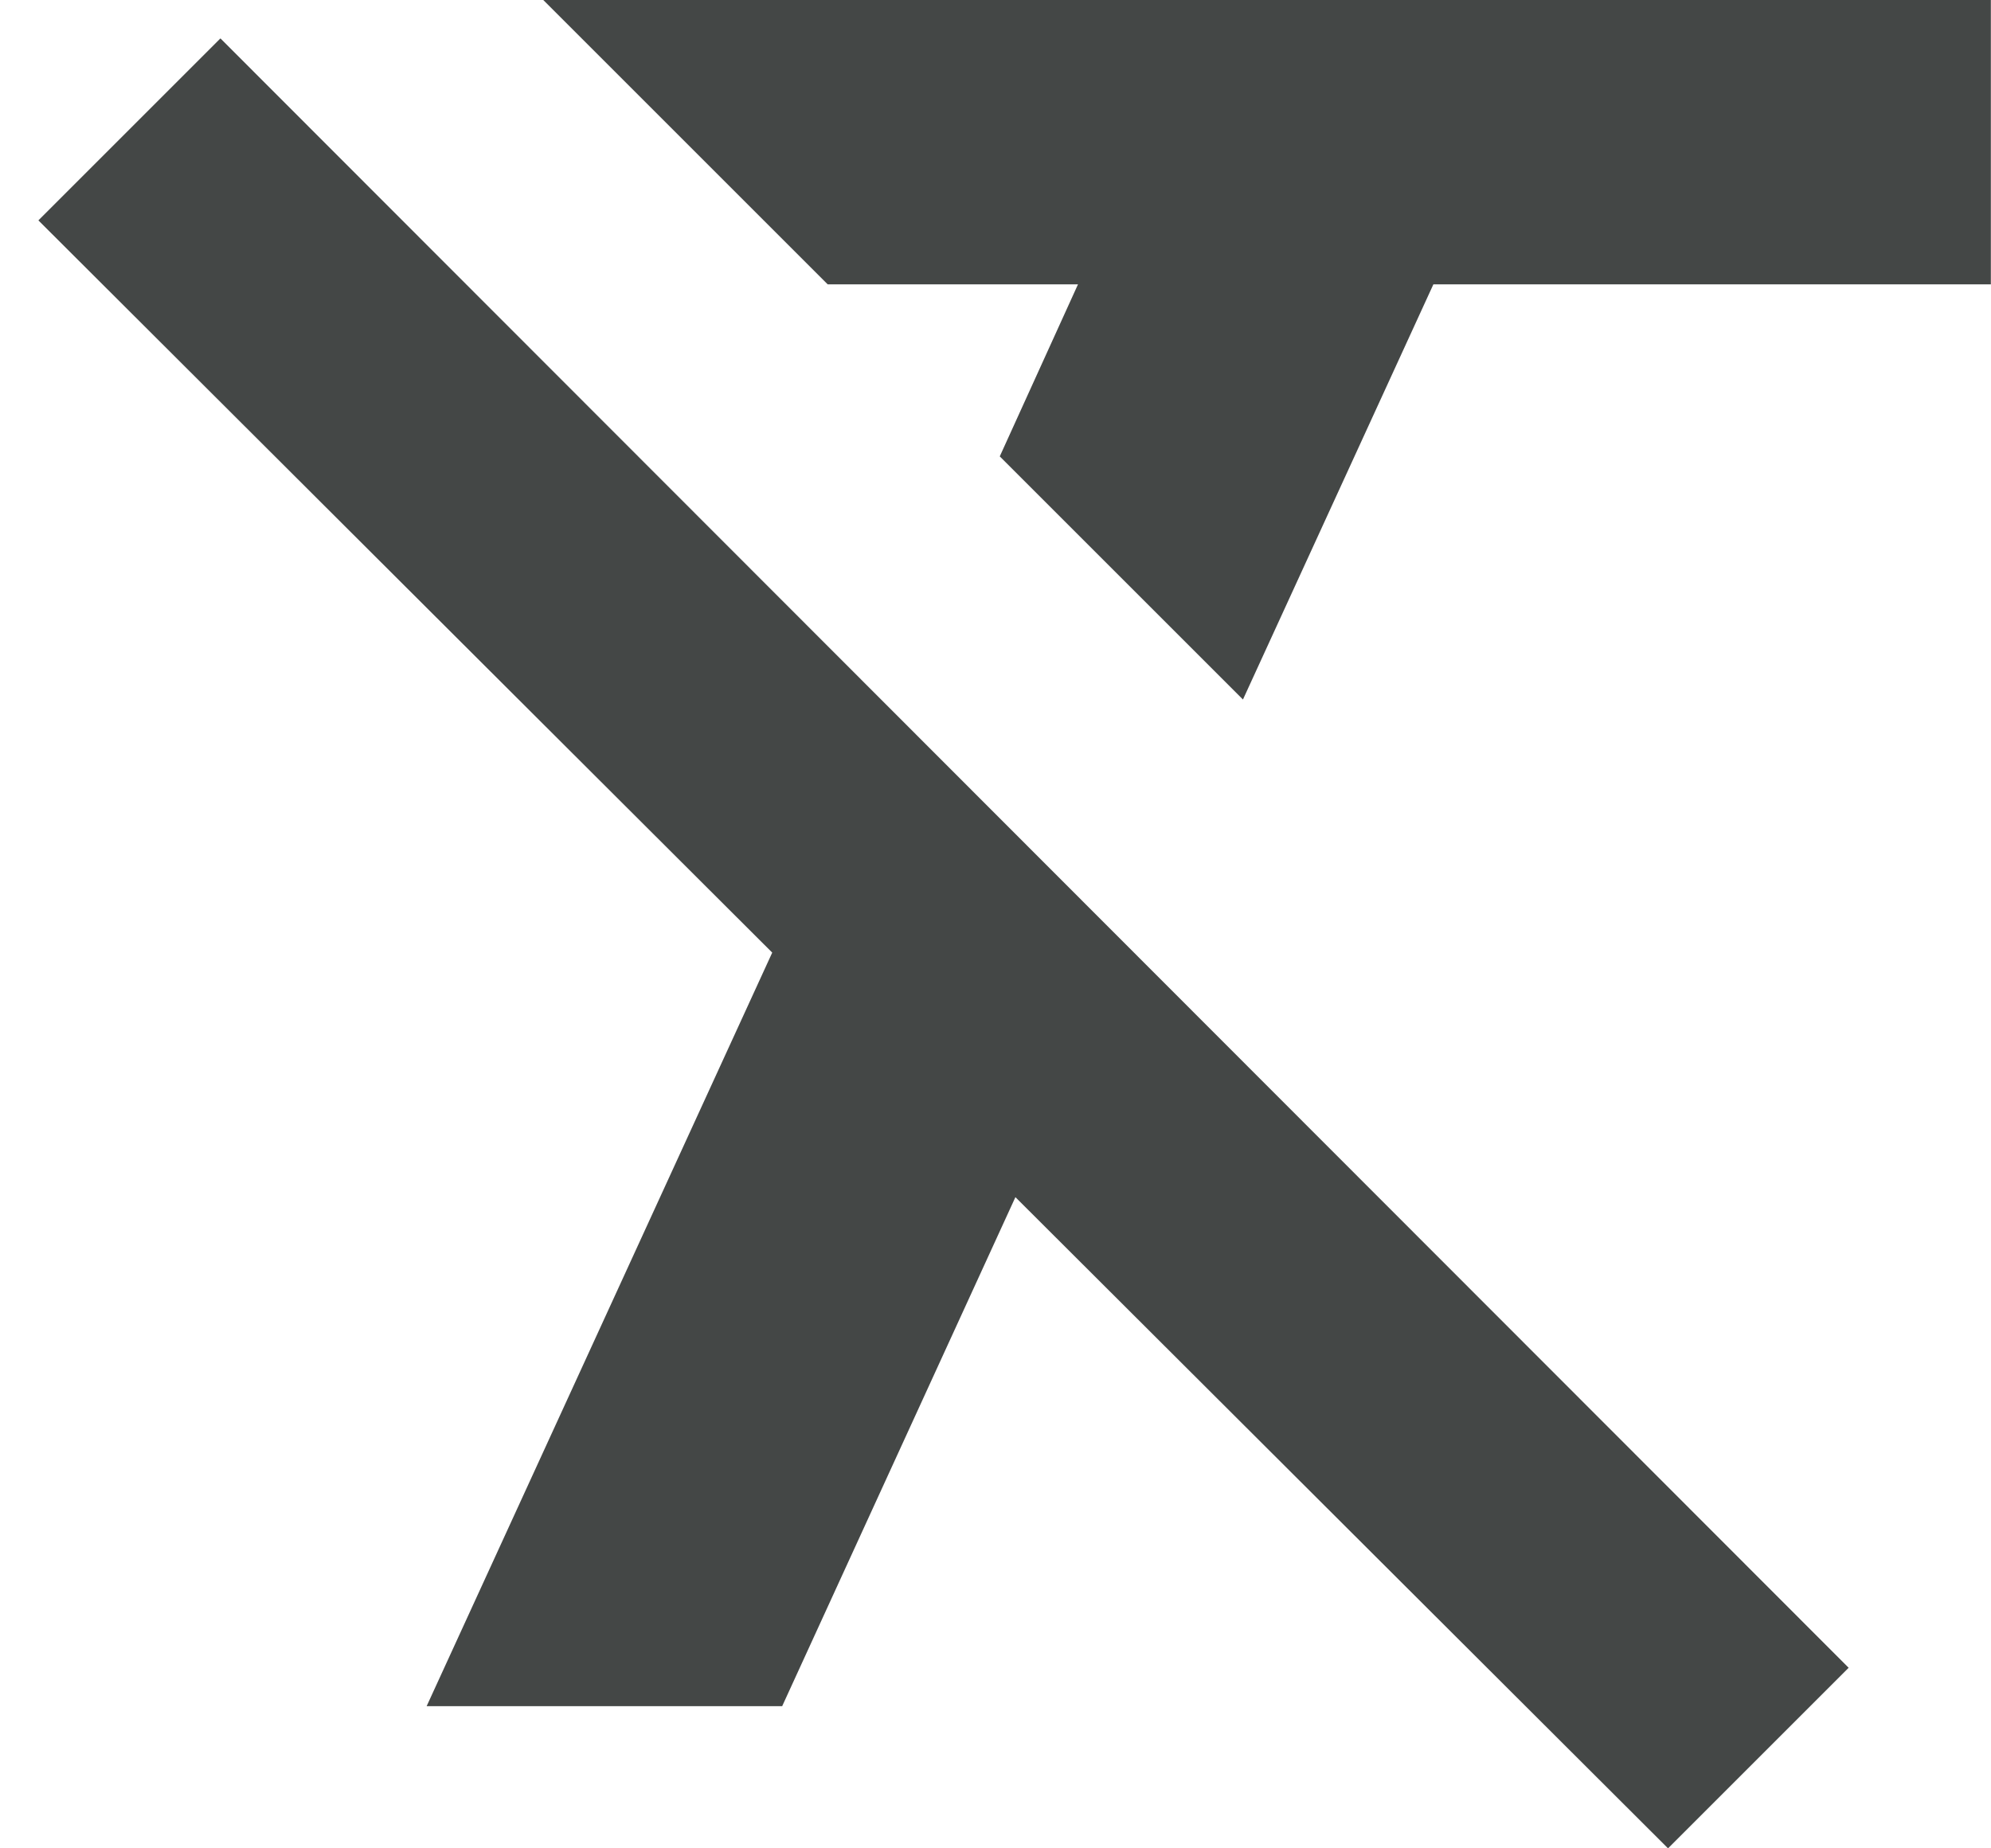 <svg width="14" height="13" viewBox="0 0 14 13" fill="none" xmlns="http://www.w3.org/2000/svg">
<path fill-rule="evenodd" clip-rule="evenodd" d="M0.27 1.55L5.43 6.7L3 12H5.5L7.14 8.42L11.729 13L12.999 11.73L1.55 0.27L0.27 1.55ZM3.82 0L5.82 2H7.58L7.03 3.21L8.74 4.92L10.079 2H13.999V0H3.82Z" fill="#444746"/>
</svg>
